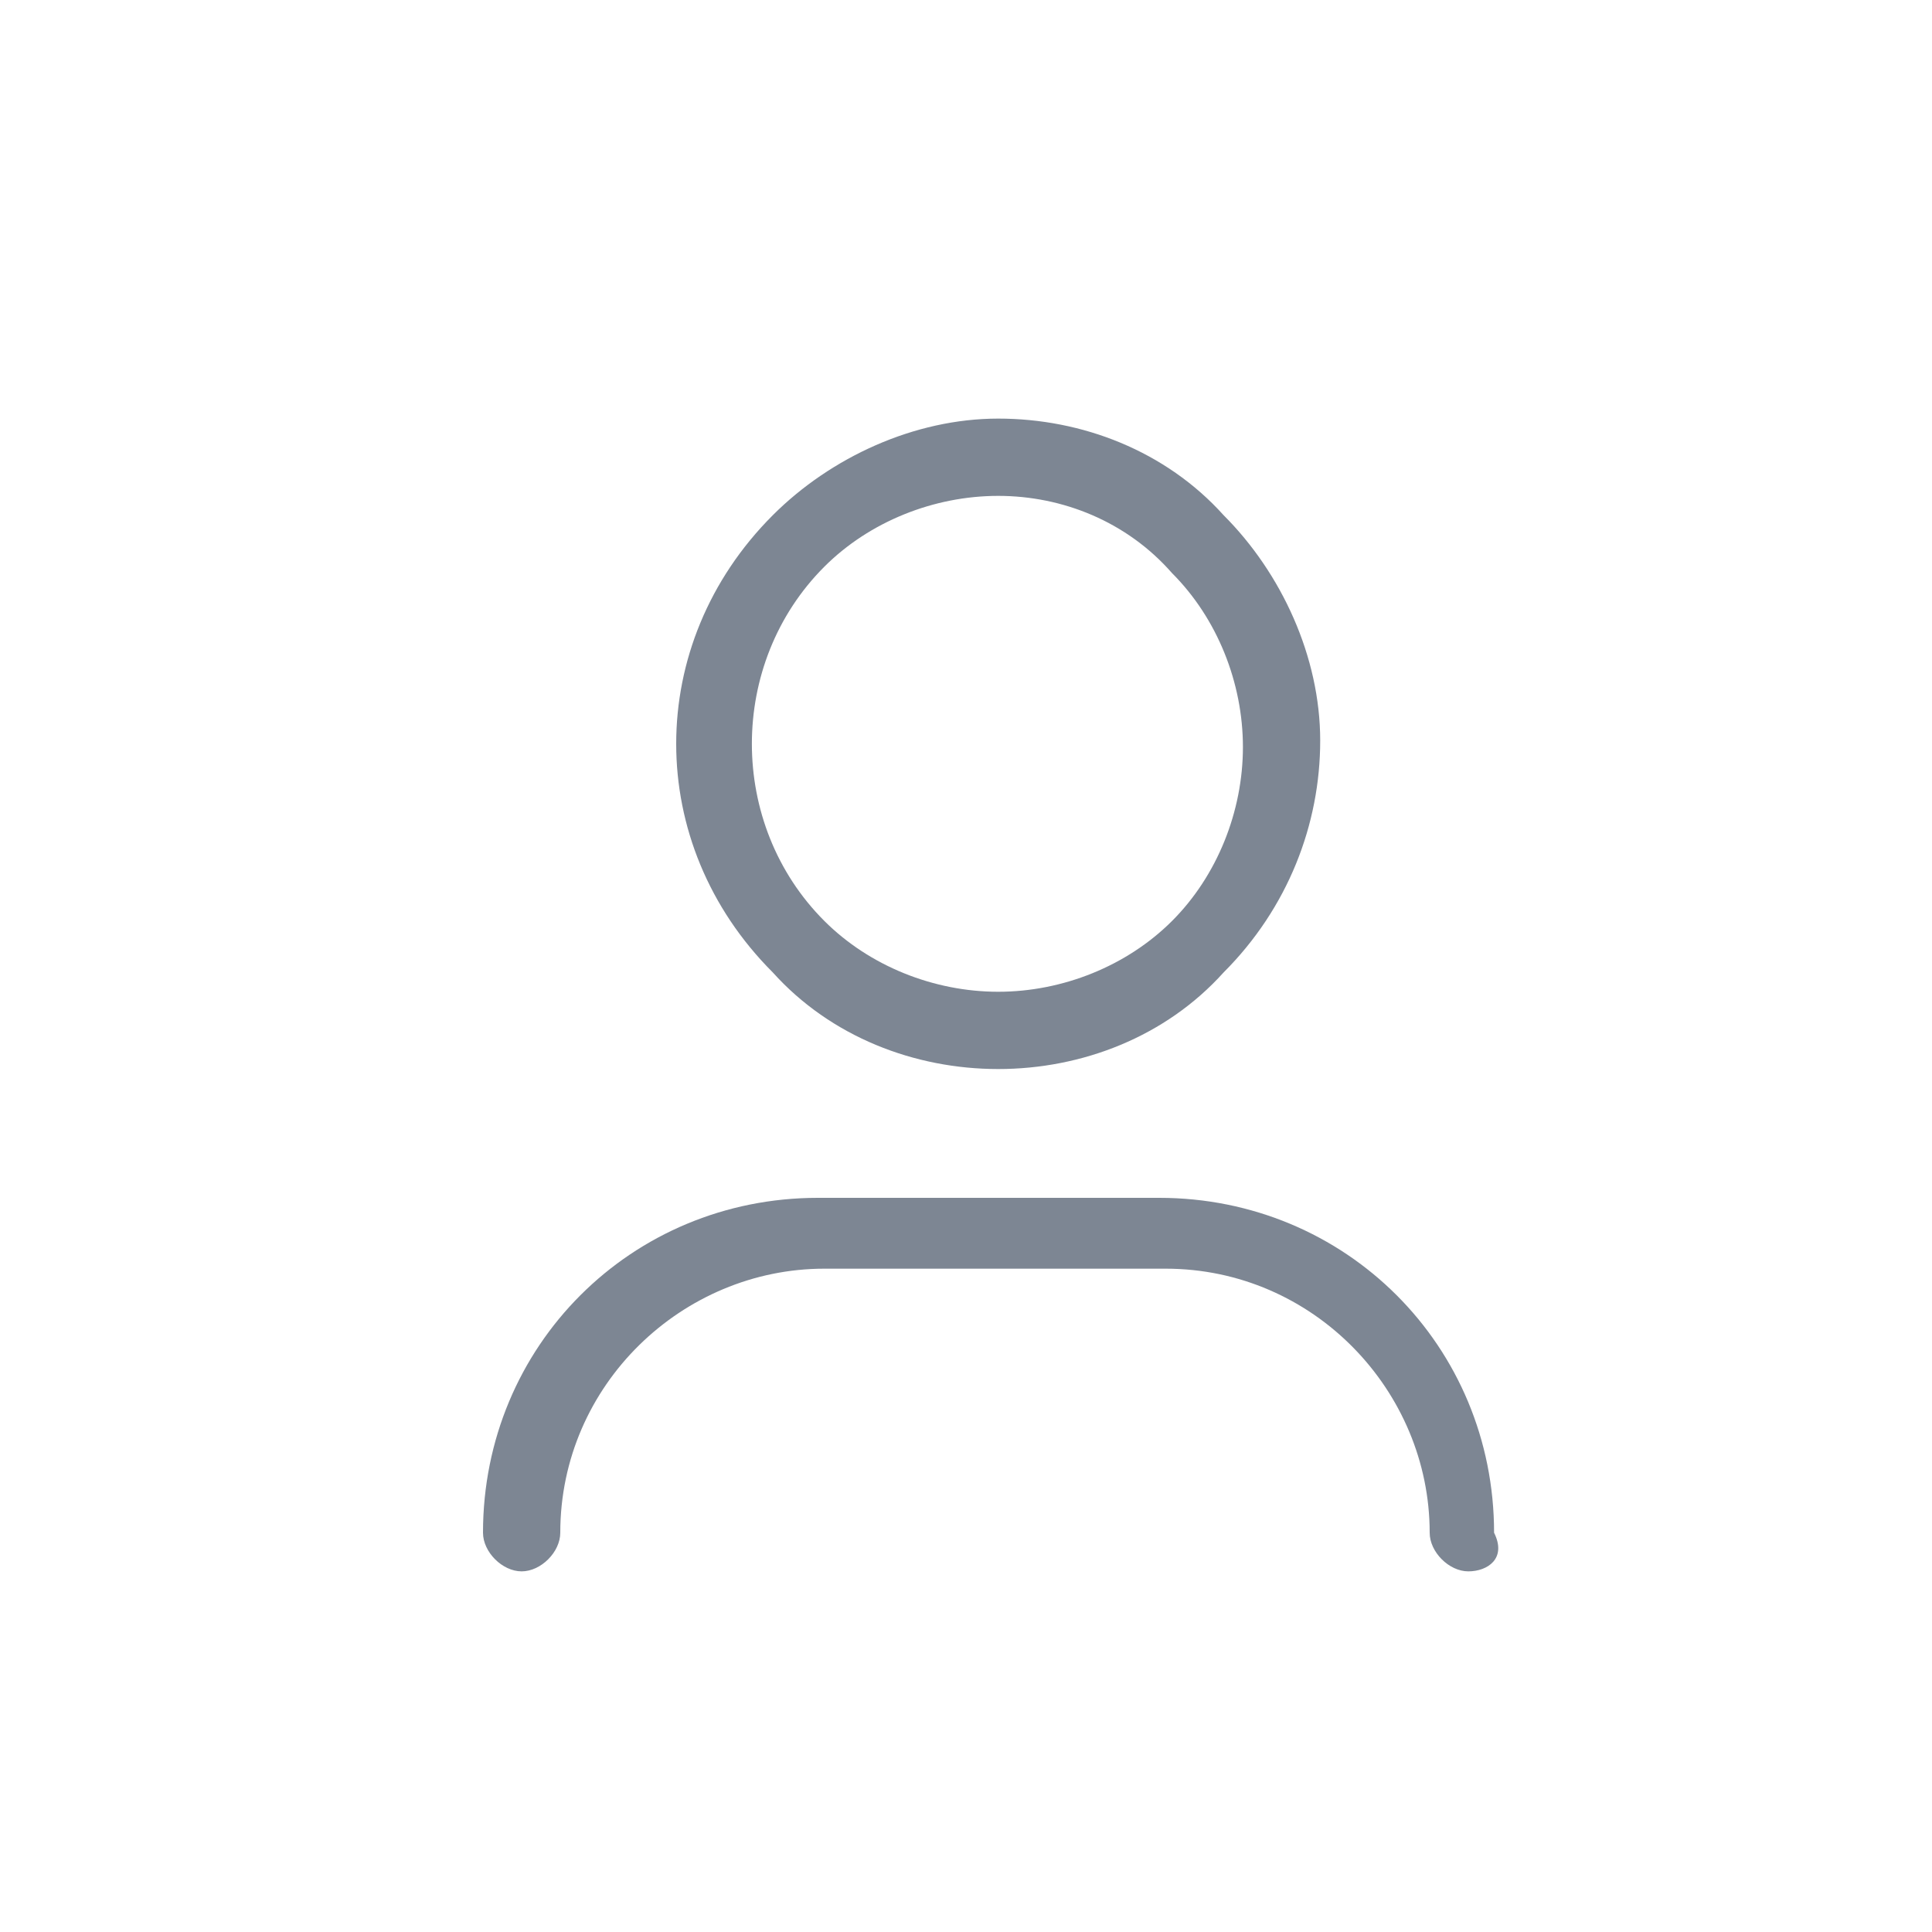 <?xml version="1.0" encoding="utf-8"?>
<!-- Generator: Adobe Illustrator 24.1.1, SVG Export Plug-In . SVG Version: 6.00 Build 0)  -->
<svg version="1.1" id="Layer_1" xmlns="http://www.w3.org/2000/svg" xmlns:xlink="http://www.w3.org/1999/xlink" x="0px" y="0px"
	 viewBox="0 0 30 30" style="enable-background:new 0 0 30 30;" xml:space="preserve">
<style type="text/css">
	.st0{fill:#7D8693;}
</style>
<path class="st0" d="M22.8,24.4c-0.3,0-0.6-0.3-0.6-0.6c0-2.2-1.8-4.1-4.1-4.1h-5.3c-2.2,0-4.1,1.8-4.1,4.1c0,0.3-0.3,0.6-0.6,0.6
	c-0.3,0-0.6-0.3-0.6-0.6c0-2.9,2.3-5.2,5.2-5.2h5.3c2.9,0,5.2,2.3,5.2,5.2C23.4,24.2,23.1,24.4,22.8,24.4z"/>
<path class="st0" d="M15.5,16.6c-1.3,0-2.6-0.5-3.5-1.5c-2-2-2-5.1,0-7.1c0.9-0.9,2.2-1.5,3.5-1.5c1.3,0,2.6,0.5,3.5,1.5l0,0l0,0
	c0.9,0.9,1.5,2.2,1.5,3.5c0,1.3-0.5,2.6-1.5,3.6C18.1,16.1,16.8,16.6,15.5,16.6z M15.5,7.7c-1,0-2,0.4-2.7,1.1c-1.5,1.5-1.5,4,0,5.5
	c0.7,0.7,1.7,1.1,2.7,1.1s2-0.4,2.7-1.1c0.7-0.7,1.1-1.7,1.1-2.7s-0.4-2-1.1-2.7l0,0C17.5,8.1,16.5,7.7,15.5,7.7z"/>
</svg>
